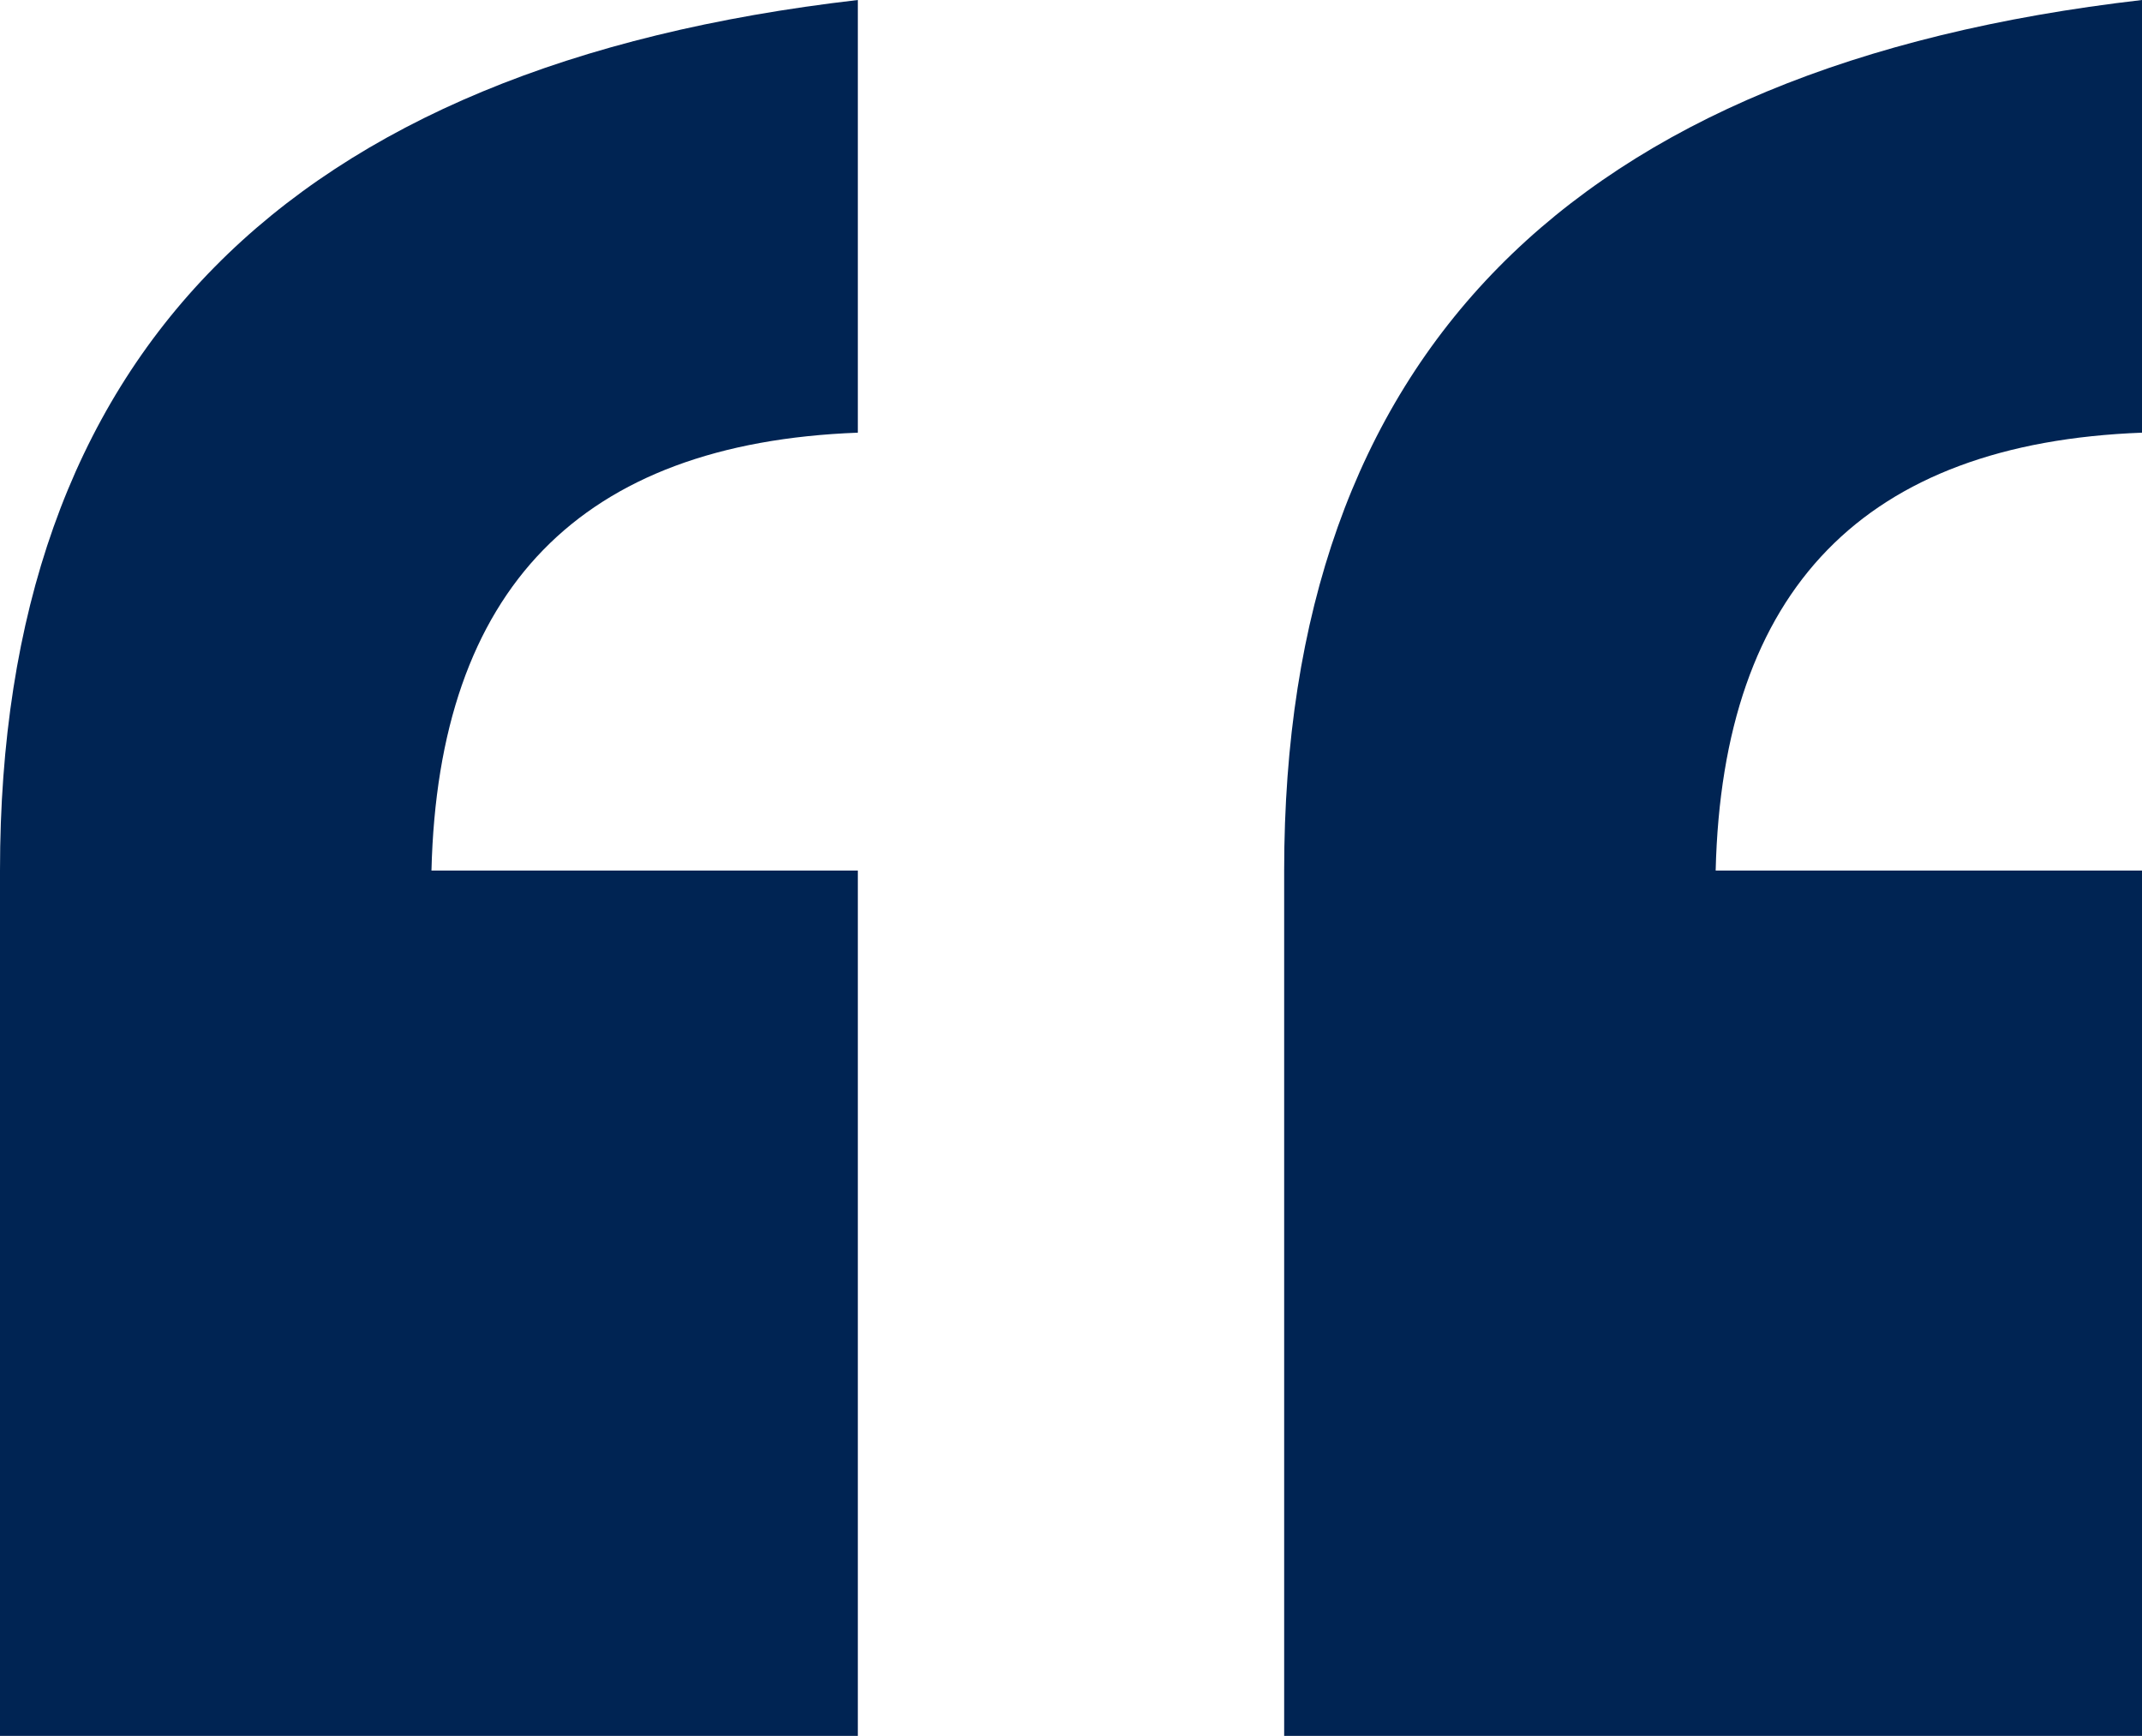 <svg xmlns="http://www.w3.org/2000/svg" xmlns:xlink="http://www.w3.org/1999/xlink" preserveAspectRatio="xMidYMid" width="58" height="47" viewBox="0 0 58 47">
  <defs>
    <style>
      .cls-1 {
        fill: #002453;
        fill-rule: evenodd;
      }
    </style>
  </defs>
  <path d="M23.228,23.571 L11.683,23.571 C11.868,15.949 15.717,11.997 23.228,11.715 L23.228,0.000 C7.741,1.788 -0.000,9.646 -0.000,23.571 L-0.000,47.000 L23.228,47.000 L23.228,23.571 ZM58.000,23.571 L46.456,23.571 C46.640,15.949 50.489,11.997 58.000,11.715 L58.000,0.000 C42.513,1.788 34.772,9.646 34.772,23.571 L34.772,47.000 L58.000,47.000 L58.000,23.571 Z" class="cls-1"/>
</svg>
